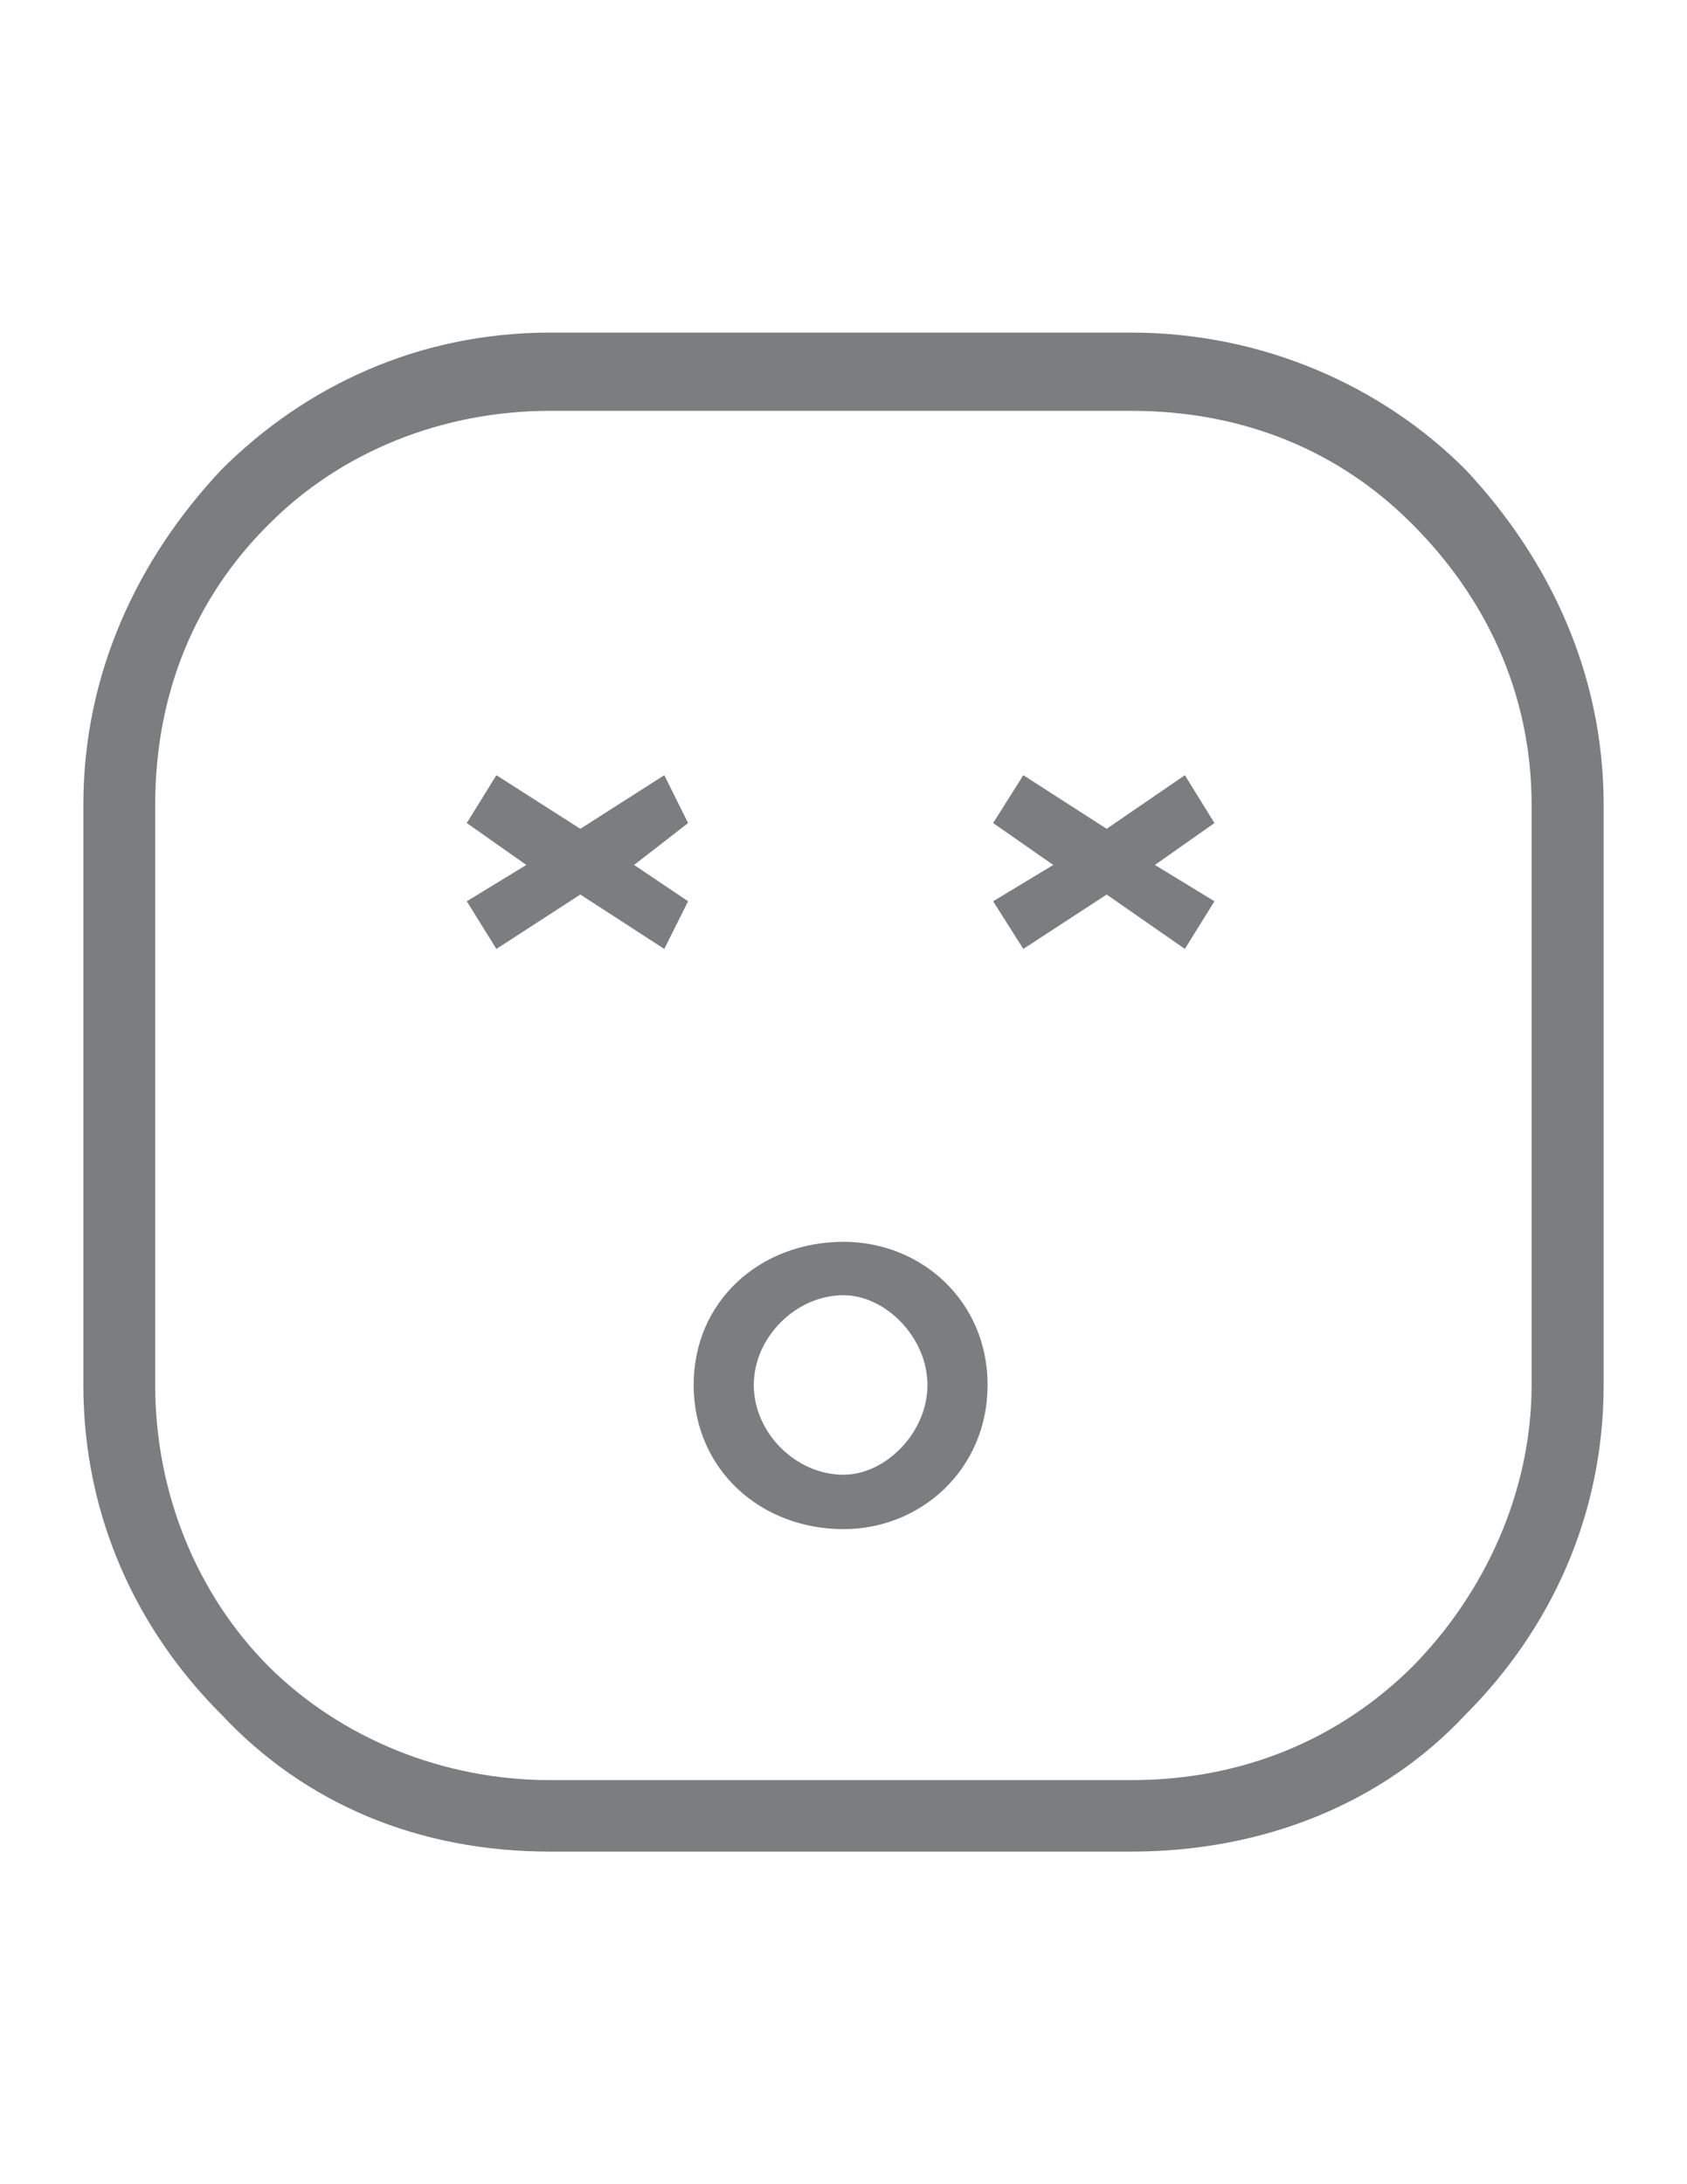 <?xml version="1.0" encoding="UTF-8"?>
<!DOCTYPE svg PUBLIC "-//W3C//DTD SVG 1.1//EN" "http://www.w3.org/Graphics/SVG/1.1/DTD/svg11.dtd">
<!-- Creator: CorelDRAW X8 -->
<svg xmlns="http://www.w3.org/2000/svg" xml:space="preserve" width="8.5in" height="11in" version="1.1" style="shape-rendering:geometricPrecision; text-rendering:geometricPrecision; image-rendering:optimizeQuality; fill-rule:evenodd; clip-rule:evenodd"
viewBox="0 0 8500 11000"
 xmlns:xlink="http://www.w3.org/1999/xlink">
 <defs>
  <style type="text/css">
   <![CDATA[
    .fil0 {fill:#7B7D7F}
   ]]>
  </style>
 </defs>
 <g id="Layer_x0020_1">

  <path class="fil0" d="M2772 1675l2927 0c663,0 1266,269 1687,692 422,451 694,1028 694,1686l0 2922c0,663 -272,1235 -694,1658 -421,452 -1024,692 -1687,692l-2927 0c-663,0 -1235,-240 -1658,-692 -423,-423 -694,-995 -694,-1658l0 -2922c0,-658 271,-1235 694,-1686 423,-423 995,-692 1658,-692l0 0zm2927 394l-2927 0c-543,0 -1055,206 -1418,572 -363,360 -572,840 -572,1412l0 2922c0,543 209,1053 572,1418 363,360 875,572 1418,572l2927 0c572,0 1055,-212 1418,-572 360,-365 600,-875 600,-1418l0 -2922c0,-572 -240,-1052 -600,-1412 -363,-366 -846,-572 -1418,-572l0 0zm-1449 4185c-420,0 -755,298 -755,721 0,423 335,726 755,726 392,0 726,-303 726,-726 0,-423 -334,-721 -726,-721l0 0zm0 1173c-240,0 -452,-211 -452,-452 0,-240 212,-452 452,-452 211,0 423,212 423,452 0,241 -212,452 -423,452l0 0zm-783 -3282l-272 211 272 183 -120 240 -423 -274 -423 274 -149 -240 300 -183 -300 -211 149 -241 423 270 423 -270 120 241zm2652 0l-300 211 300 183 -149 240 -394 -274 -420 274 -152 -240 303 -183 -303 -211 152 -241 420 270 394 -270 149 241z"/>
 </g>
</svg>
